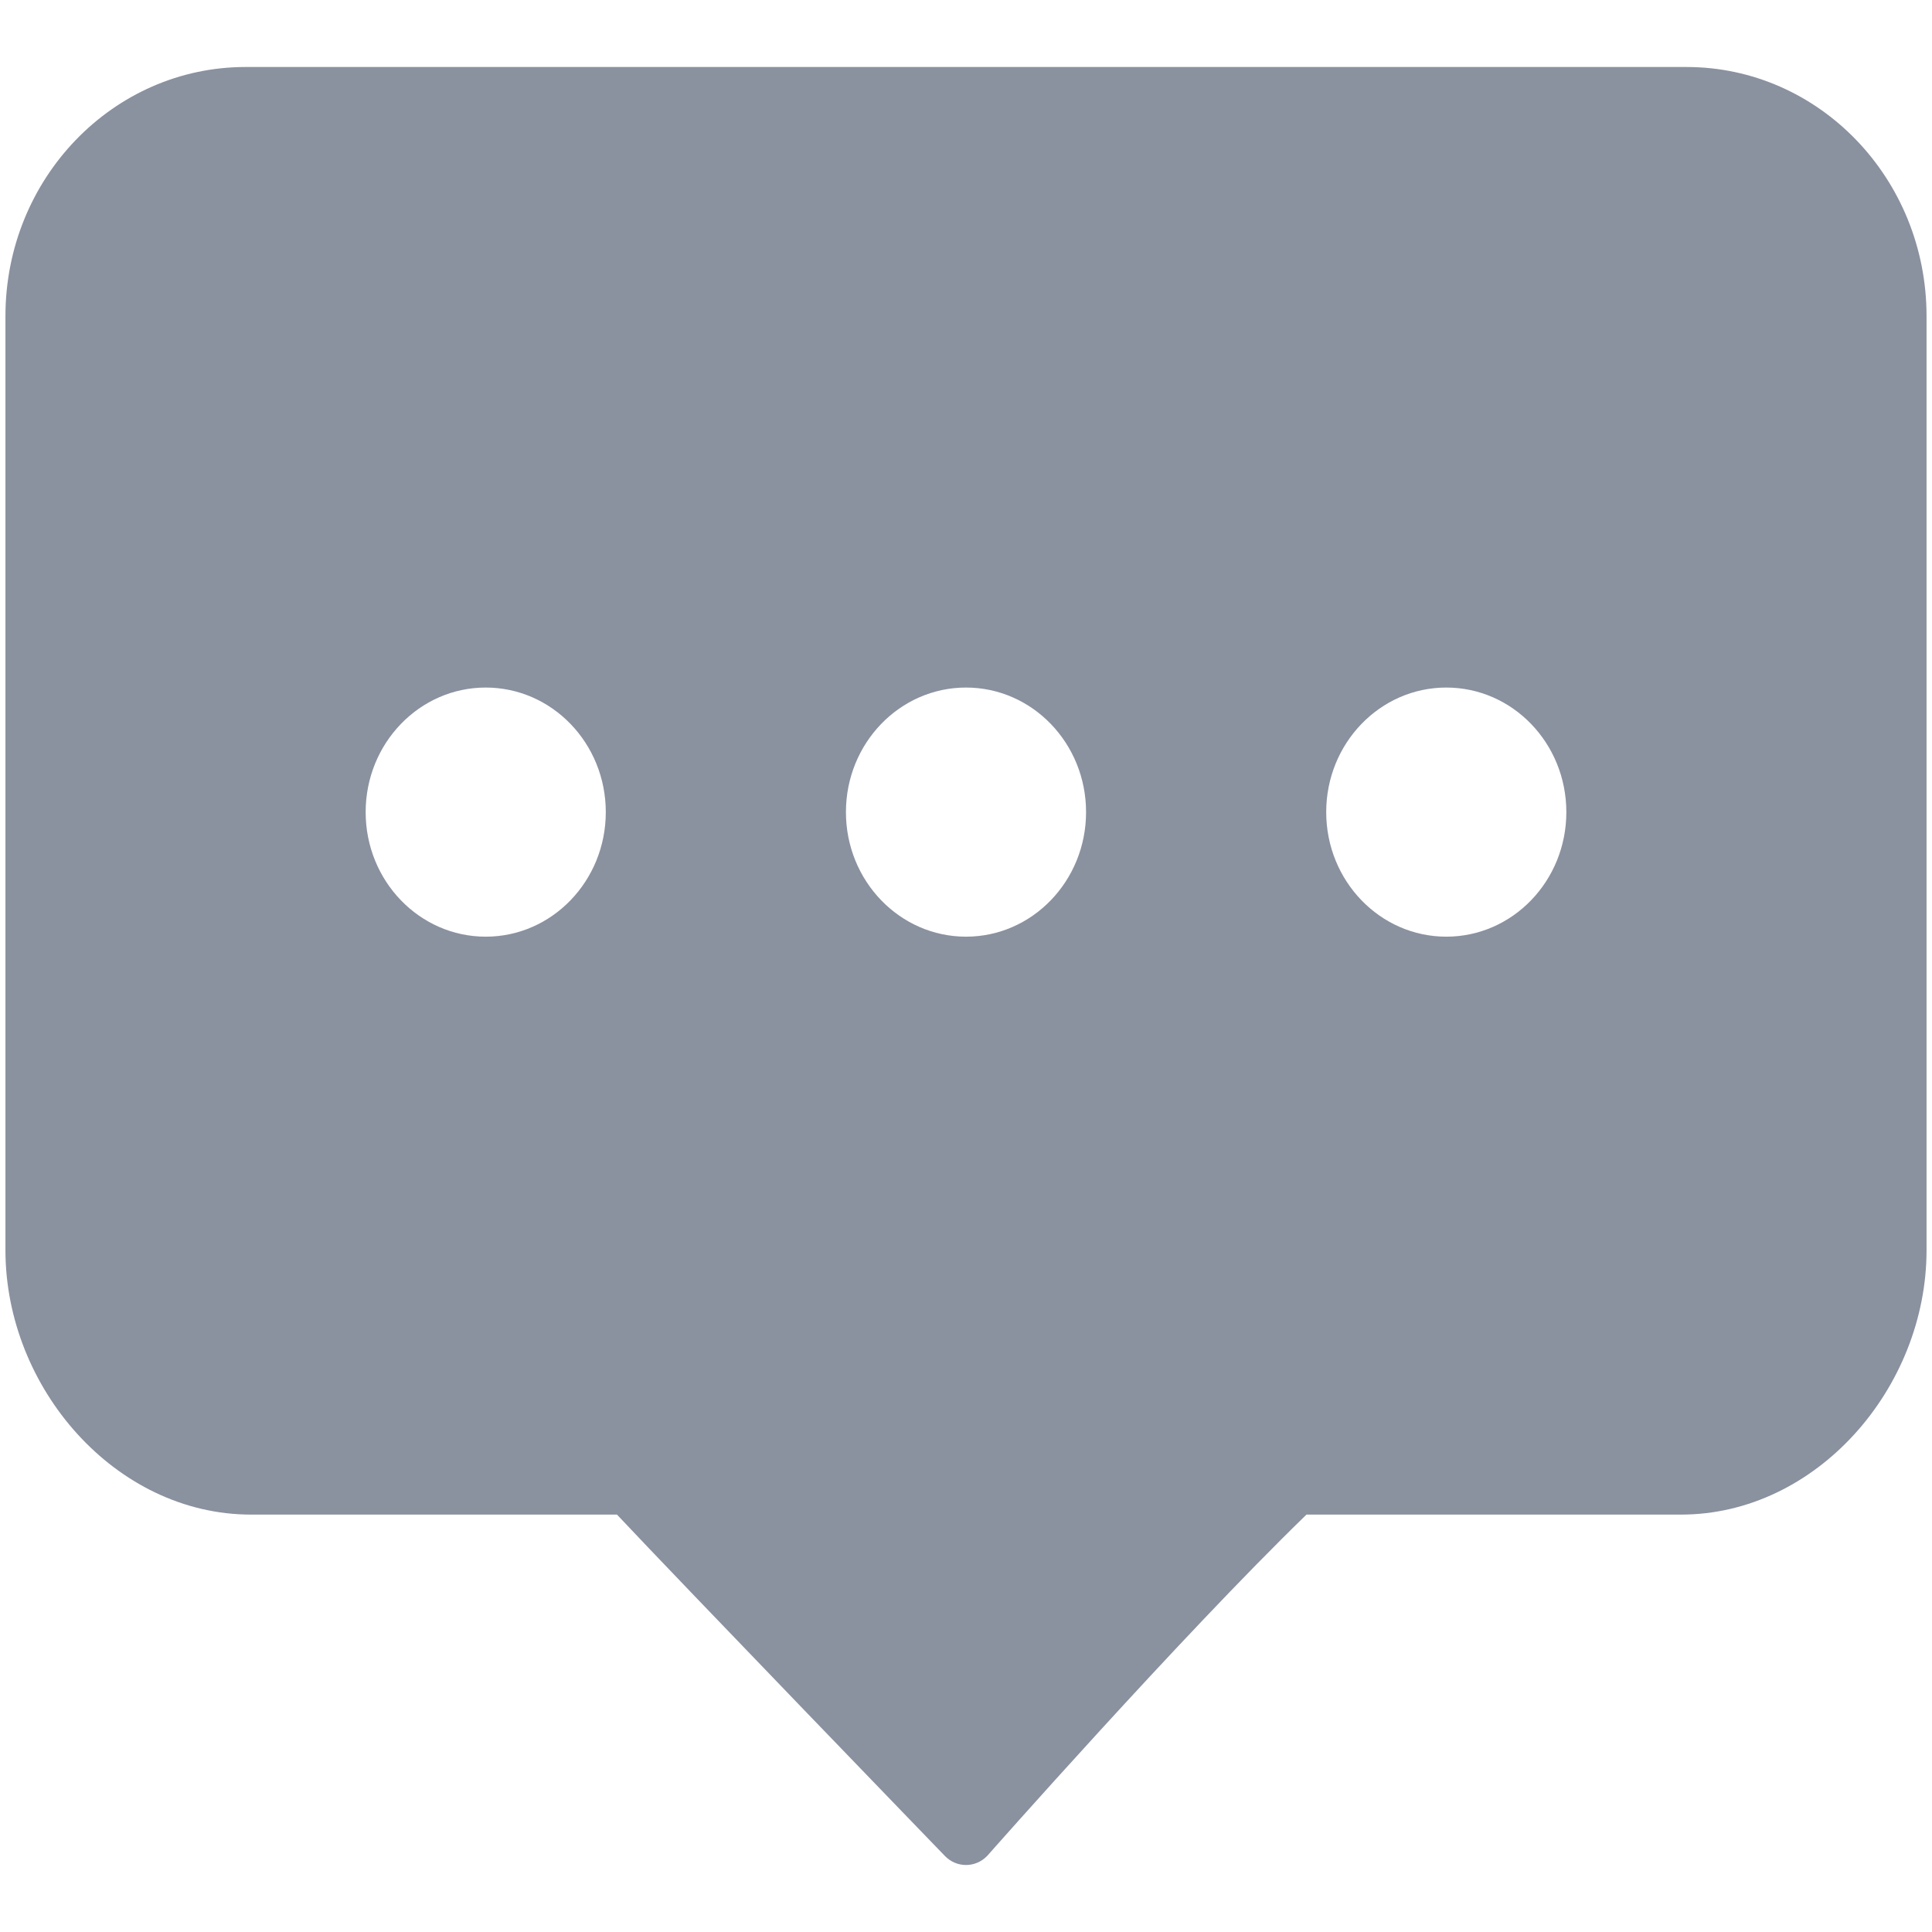 <?xml version="1.0" standalone="no"?><!DOCTYPE svg PUBLIC "-//W3C//DTD SVG 1.1//EN" "http://www.w3.org/Graphics/SVG/1.1/DTD/svg11.dtd">
<svg t="1726647132512" class="icon" viewBox="0 0 1024 1024" version="1.1" xmlns="http://www.w3.org/2000/svg" p-id="4695" xmlns:xlink="http://www.w3.org/1999/xlink" width="200" height="200">
    <path d="M890.95 802.768L692.456 802.768c-66.762 64.734-169.201 180.875-169.201 180.875-6.205 6.463-16.307 6.463-22.492 0 0 0-139.947-144.859-173.755-180.875L133.069 802.768c-71.913 0-130.182-67.207-130.182-140.125L2.887 167.55c0-72.916 56.996-132.041 127.277-132.041l763.668 0c70.301 0 127.277 59.125 127.277 132.041l0 495.094C1021.111 735.55 962.843 802.768 890.95 802.768L890.95 802.768zM257.443 364.415c-35.141 0-63.639 29.563-63.639 66.025 0 36.453 28.498 66.016 63.639 66.016s63.639-29.563 63.639-66.016C321.083 393.978 292.584 364.415 257.443 364.415L257.443 364.415zM511.999 364.415c-35.141 0-63.639 29.563-63.639 66.025 0 36.453 28.518 66.016 63.639 66.016 35.141 0 63.639-29.563 63.639-66.016C575.639 393.978 547.14 364.415 511.999 364.415L511.999 364.415zM766.555 364.415c-35.121 0-63.639 29.563-63.639 66.025 0 36.453 28.518 66.016 63.639 66.016 35.161 0 63.639-29.563 63.639-66.016C830.195 393.978 801.717 364.415 766.555 364.415L766.555 364.415zM766.555 364.415"
          p-id="4696" fill="#8a919f"></path>
</svg>